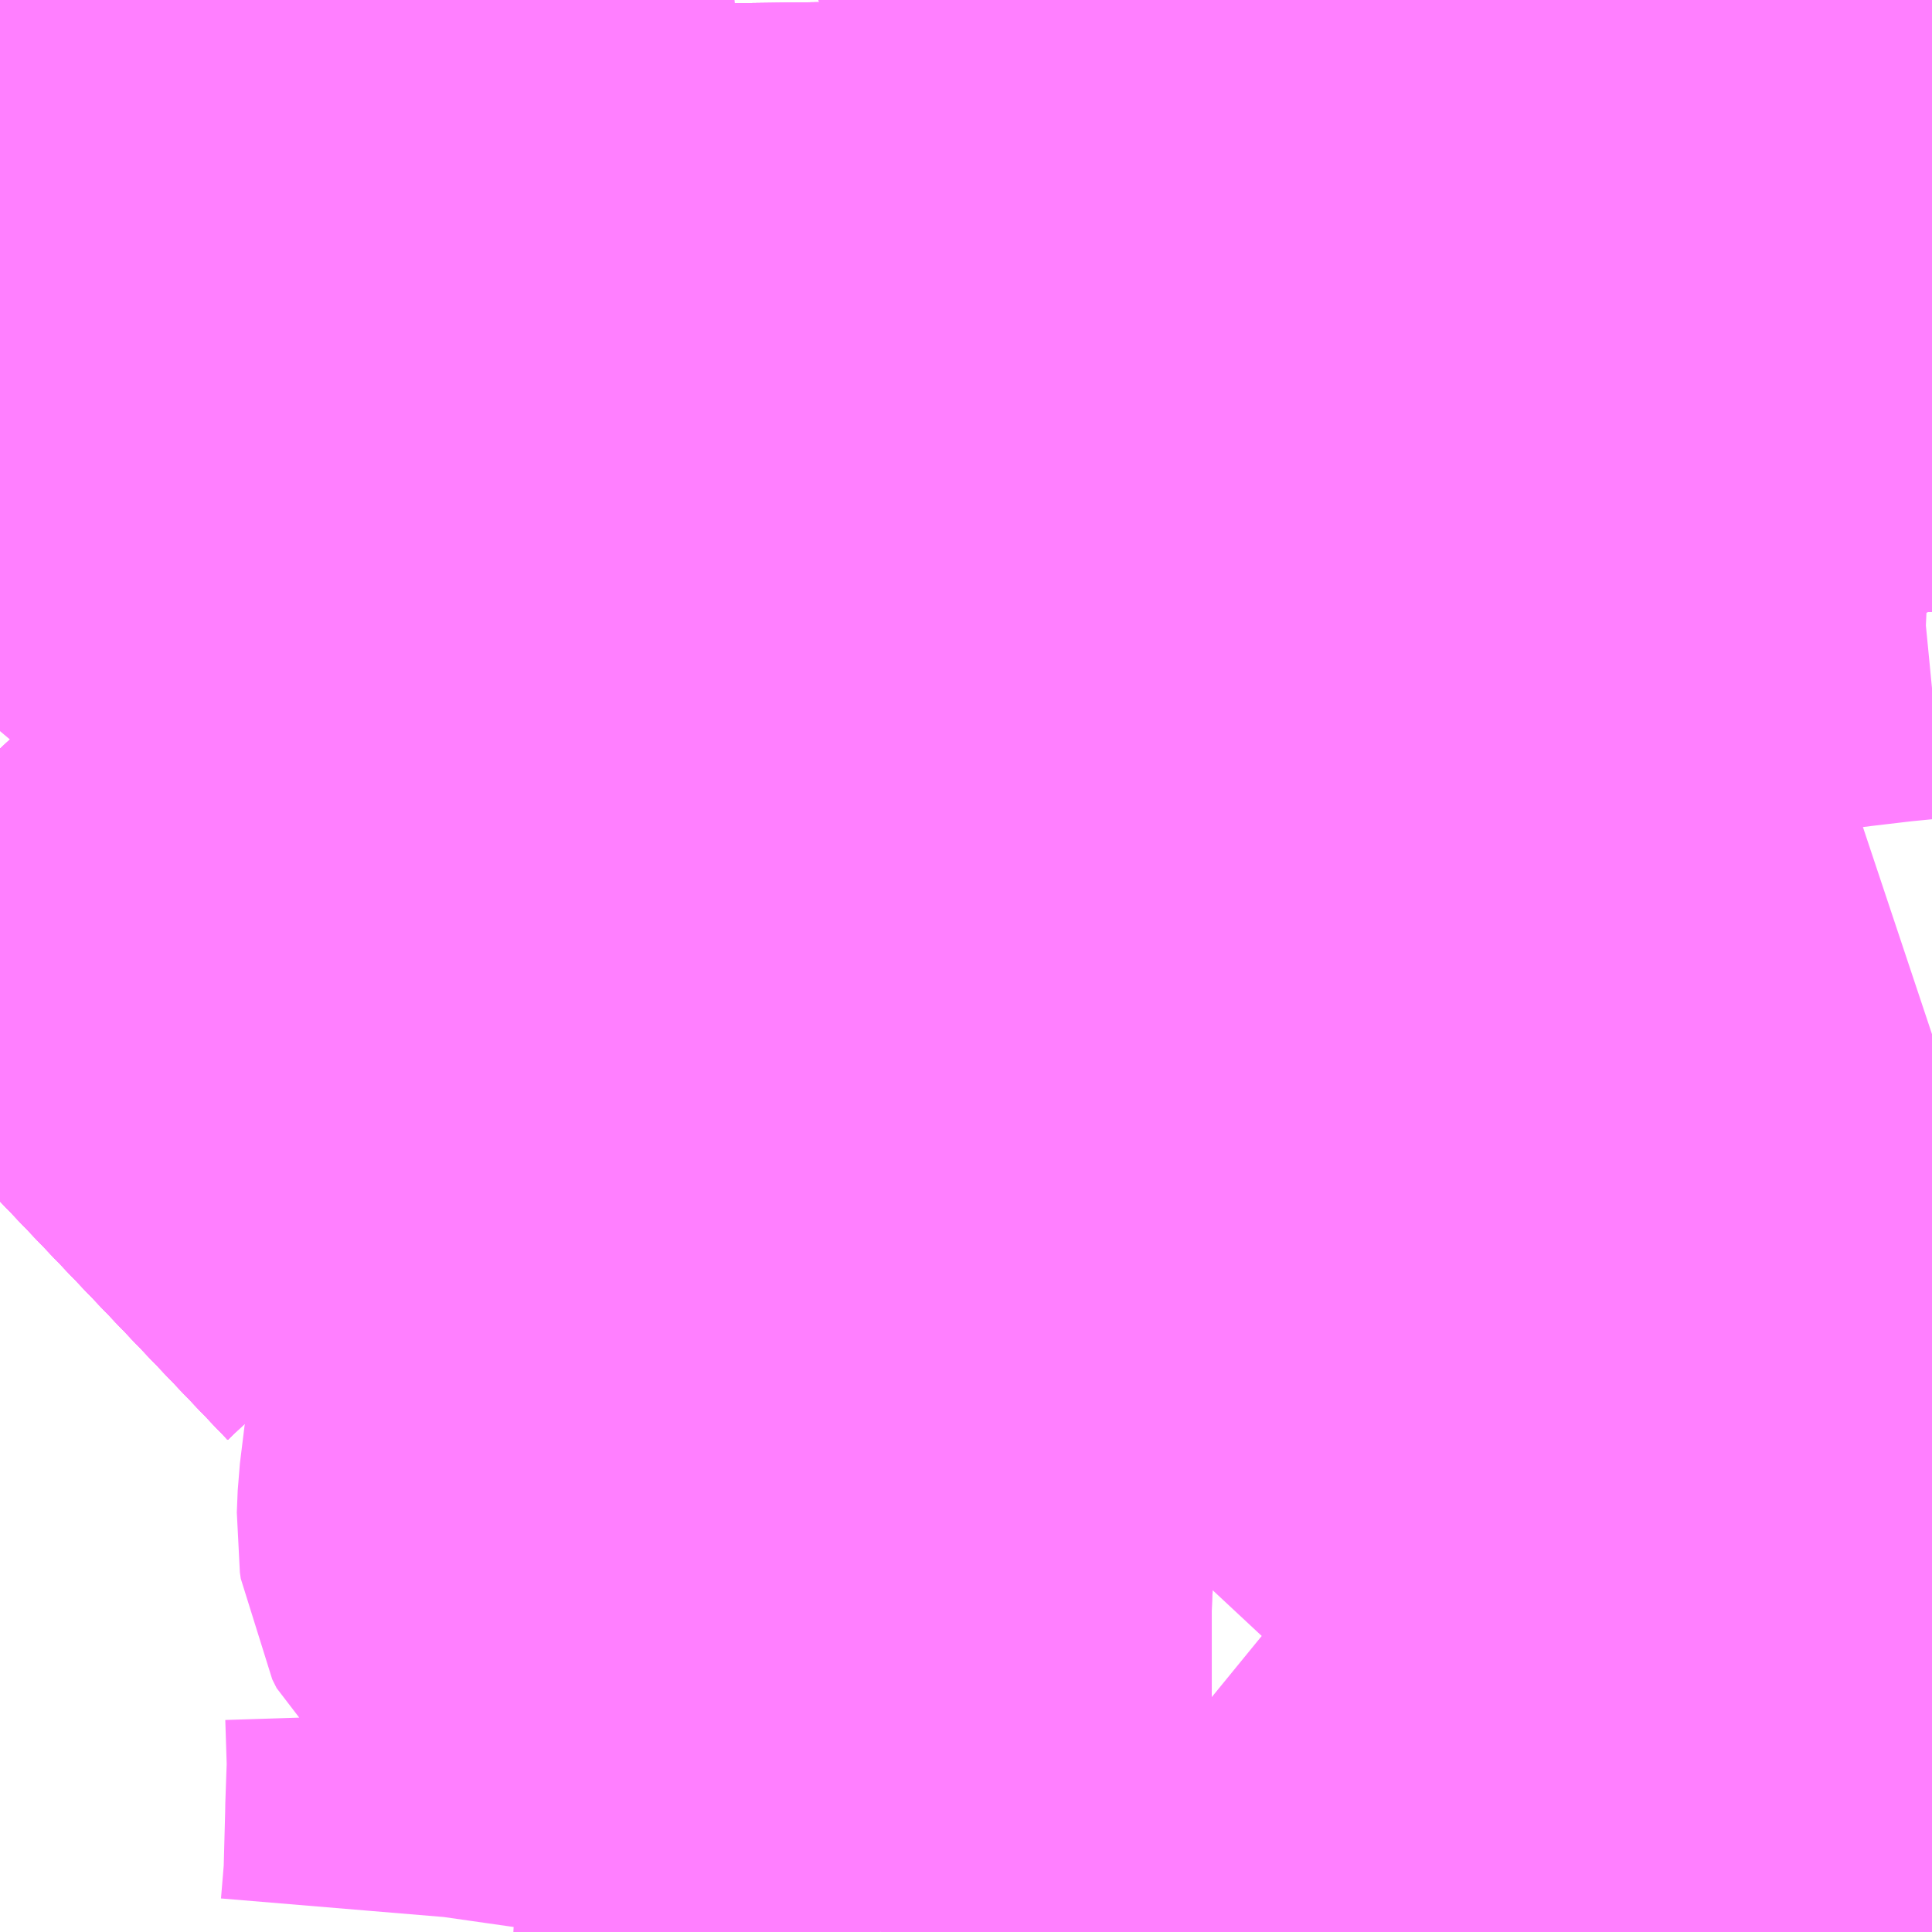<?xml version="1.0" encoding="UTF-8"?>
<svg  xmlns="http://www.w3.org/2000/svg" xmlns:xlink="http://www.w3.org/1999/xlink" xmlns:go="http://purl.org/svgmap/profile" property="N07_001,N07_002,N07_003,N07_004,N07_005,N07_006,N07_007" viewBox="13904.297 -3638.672 2.197 2.197" go:dataArea="13904.296875 -3638.671875 2.197265625 2.197265625" >
<globalCoordinateSystem srsName="http://purl.org/crs/84" transform="matrix(100.0,0.0,0.0,-100.0,0.0,0.0)" />
<defs>
 <g id="p0" >
  <circle cx="0.0" cy="0.0" r="3" stroke="green" stroke-width="0.75" vector-effect="non-scaling-stroke" />
 </g>
</defs>
<g fill="none" fill-rule="evenodd" stroke="#FF00FF" stroke-width="0.75" opacity="0.5" vector-effect="non-scaling-stroke" stroke-linejoin="bevel" >
<path content="1,上信電鉄（株）,高崎駅-中央前橋駅行き,20.0,20.0,999.9," xlink:title="1" d="M13906.128,-3636.726L13906.145,-3636.722L13906.186,-3636.718L13906.191,-3636.718L13906.21,-3636.723L13906.231,-3636.727L13906.245,-3636.73L13906.265,-3636.735L13906.296,-3636.741"/>
<path content="1,上信電鉄（株）,高崎駅-中央前橋駅行き,20.0,20.0,999.9," xlink:title="1" d="M13906.296,-3636.741L13906.299,-3636.732L13906.306,-3636.693L13906.31,-3636.678L13906.314,-3636.651L13906.317,-3636.631L13906.328,-3636.576L13906.33,-3636.57L13906.334,-3636.512L13906.336,-3636.477L13906.336,-3636.475"/>
<path content="1,上信電鉄（株）,高崎駅-中央前橋駅行き,20.0,20.0,999.9," xlink:title="1" d="M13905.411,-3638.672L13905.412,-3638.597L13905.409,-3638.566L13905.406,-3638.534L13905.399,-3638.481L13905.394,-3638.434L13905.385,-3638.399L13905.386,-3638.378L13905.38,-3638.349L13905.388,-3638.351L13905.39,-3638.352L13905.395,-3638.353L13905.442,-3638.36L13905.49,-3638.361L13905.495,-3638.363L13905.5,-3638.364L13905.503,-3638.356L13905.515,-3638.324L13905.519,-3638.309L13905.533,-3638.267L13905.535,-3638.262L13905.548,-3638.226L13905.562,-3638.184L13905.588,-3638.111L13905.611,-3638.046L13905.618,-3638.026L13905.629,-3637.99L13905.636,-3637.973L13905.667,-3637.884L13905.708,-3637.765L13905.713,-3637.751L13905.725,-3637.718L13905.74,-3637.674L13905.743,-3637.663L13905.758,-3637.624L13905.764,-3637.613L13905.769,-3637.605L13905.789,-3637.577L13905.797,-3637.569L13905.843,-3637.513L13905.854,-3637.503L13905.869,-3637.488L13905.925,-3637.446L13905.971,-3637.417L13905.985,-3637.409L13906.023,-3637.387L13906.077,-3637.359L13906.106,-3637.346L13906.125,-3637.336L13906.137,-3637.329L13906.157,-3637.315L13906.168,-3637.302L13906.179,-3637.279L13906.184,-3637.264L13906.19,-3637.204L13906.191,-3637.189L13906.197,-3637.137L13906.198,-3637.126L13906.204,-3637.099L13906.211,-3637.078L13906.223,-3637.05L13906.225,-3637.043L13906.23,-3637.025L13906.237,-3636.984L13906.239,-3636.976L13906.241,-3636.968L13906.257,-3636.905L13906.266,-3636.867L13906.271,-3636.852L13906.273,-3636.839L13906.275,-3636.831L13906.28,-3636.813L13906.282,-3636.805L13906.296,-3636.741"/>
<path content="1,千葉交通,アザレア号,7.0,7.0,7.0," xlink:title="1" d="M13904.297,-3637.306L13904.341,-3637.348L13904.419,-3637.422L13904.426,-3637.428L13904.428,-3637.43L13904.43,-3637.431L13904.443,-3637.455L13904.492,-3637.488L13904.501,-3637.497L13904.519,-3637.514L13904.577,-3637.569L13904.628,-3637.617L13904.66,-3637.647L13904.725,-3637.721L13904.731,-3637.727L13904.789,-3637.768L13904.793,-3637.771L13904.793,-3637.772L13904.803,-3637.782L13904.824,-3637.801L13904.836,-3637.811L13904.843,-3637.818L13904.926,-3637.897L13904.935,-3637.905L13904.937,-3637.906L13904.937,-3637.907L13904.948,-3637.916L13904.98,-3637.947L13904.993,-3637.959L13904.994,-3637.959L13904.994,-3637.959L13904.994,-3637.96L13904.994,-3637.96L13904.995,-3637.96L13905.002,-3637.966L13905.017,-3637.979L13905.018,-3637.979L13905.018,-3637.979L13905.018,-3637.979L13905.018,-3637.979L13905.065,-3638.032L13905.088,-3638.048L13905.138,-3638.095L13905.143,-3638.101L13905.178,-3638.134L13905.199,-3638.154L13905.203,-3638.158L13905.212,-3638.166L13905.232,-3638.185L13905.238,-3638.191L13905.262,-3638.213L13905.263,-3638.214L13905.325,-3638.272L13905.366,-3638.306L13905.366,-3638.307L13905.369,-3638.317L13905.369,-3638.317L13905.38,-3638.349L13905.388,-3638.351L13905.39,-3638.352L13905.395,-3638.353L13905.442,-3638.36L13905.49,-3638.361L13905.495,-3638.363L13905.5,-3638.364L13905.5,-3638.364L13905.5,-3638.364L13905.528,-3638.366L13905.572,-3638.365L13905.576,-3638.365L13905.593,-3638.363L13905.601,-3638.361L13905.612,-3638.36L13905.613,-3638.36L13905.615,-3638.359L13905.617,-3638.359L13905.63,-3638.357L13905.63,-3638.357L13905.63,-3638.357L13905.636,-3638.356L13905.647,-3638.355L13905.696,-3638.347L13905.712,-3638.345L13905.714,-3638.344L13905.724,-3638.344L13905.748,-3638.339L13905.75,-3638.339L13905.756,-3638.338L13905.793,-3638.333L13905.801,-3638.332L13905.802,-3638.332L13905.803,-3638.332L13905.804,-3638.331L13905.825,-3638.331L13905.87,-3638.329L13905.941,-3638.326L13905.946,-3638.326L13905.947,-3638.326L13906.035,-3638.322L13906.069,-3638.321L13906.074,-3638.321L13906.075,-3638.321L13906.075,-3638.321L13906.075,-3638.321L13906.075,-3638.321L13906.075,-3638.321L13906.13,-3638.322L13906.18,-3638.321L13906.18,-3638.321L13906.18,-3638.321L13906.216,-3638.323L13906.241,-3638.326L13906.26,-3638.328L13906.279,-3638.331L13906.299,-3638.332L13906.317,-3638.334L13906.368,-3638.339L13906.433,-3638.347L13906.494,-3638.354"/>
<path content="1,日本中央バス（株）,シルクライナー,5.0,5.0,5.0," xlink:title="1" d="M13904.297,-3637.306L13904.341,-3637.348L13904.419,-3637.422L13904.426,-3637.428L13904.428,-3637.43L13904.43,-3637.431L13904.443,-3637.455L13904.492,-3637.488L13904.501,-3637.497L13904.519,-3637.514L13904.577,-3637.569L13904.628,-3637.617L13904.66,-3637.647L13904.725,-3637.721L13904.731,-3637.727L13904.789,-3637.768L13904.793,-3637.771L13904.793,-3637.772L13904.803,-3637.782L13904.824,-3637.801L13904.836,-3637.811L13904.843,-3637.818L13904.926,-3637.897L13904.935,-3637.905L13904.937,-3637.906L13904.937,-3637.907L13904.948,-3637.916L13904.98,-3637.947L13904.993,-3637.959L13904.994,-3637.959L13904.994,-3637.959L13904.994,-3637.96L13904.994,-3637.96L13904.995,-3637.96L13905.002,-3637.966L13905.017,-3637.979L13905.018,-3637.979L13905.018,-3637.979L13905.018,-3637.979L13905.018,-3637.979L13905.065,-3638.032L13905.088,-3638.048L13905.138,-3638.095L13905.143,-3638.101L13905.178,-3638.134L13905.199,-3638.154L13905.203,-3638.158L13905.212,-3638.166L13905.232,-3638.185L13905.238,-3638.191L13905.262,-3638.213L13905.263,-3638.214L13905.325,-3638.272L13905.366,-3638.306L13905.366,-3638.307L13905.369,-3638.317L13905.369,-3638.317L13905.38,-3638.349L13905.388,-3638.351L13905.39,-3638.352L13905.395,-3638.353L13905.442,-3638.36L13905.49,-3638.361L13905.495,-3638.363L13905.5,-3638.364L13905.5,-3638.364L13905.5,-3638.364L13905.528,-3638.366L13905.572,-3638.365L13905.576,-3638.365L13905.593,-3638.363L13905.601,-3638.361L13905.612,-3638.36L13905.613,-3638.36L13905.615,-3638.359L13905.617,-3638.359L13905.63,-3638.357L13905.63,-3638.357L13905.63,-3638.357L13905.636,-3638.356L13905.647,-3638.355L13905.696,-3638.347L13905.712,-3638.345L13905.714,-3638.344L13905.724,-3638.344L13905.748,-3638.339L13905.75,-3638.339L13905.756,-3638.338L13905.793,-3638.333L13905.801,-3638.332L13905.802,-3638.332L13905.803,-3638.332L13905.804,-3638.331L13905.825,-3638.331L13905.87,-3638.329L13905.941,-3638.326L13905.946,-3638.326L13905.947,-3638.326L13906.035,-3638.322L13906.069,-3638.321L13906.074,-3638.321L13906.075,-3638.321L13906.075,-3638.321L13906.075,-3638.321L13906.075,-3638.321L13906.075,-3638.321L13906.13,-3638.322L13906.18,-3638.321L13906.18,-3638.321L13906.18,-3638.321L13906.216,-3638.323L13906.241,-3638.326L13906.26,-3638.328L13906.279,-3638.331L13906.299,-3638.332L13906.317,-3638.334L13906.368,-3638.339L13906.433,-3638.347L13906.494,-3638.354"/>
<path content="1,日本中央バス（株）,シルクライナー,5.0,5.0,5.0," xlink:title="1" d="M13904.789,-3637.876L13904.801,-3637.865L13904.8,-3637.863L13904.796,-3637.86L13904.791,-3637.855L13904.776,-3637.841L13904.824,-3637.801"/>
<path content="1,日本中央バス（株）,仙台ライナー,1.0,1.0,1.0," xlink:title="1" d="M13904.297,-3637.306L13904.341,-3637.348L13904.419,-3637.422L13904.426,-3637.428L13904.428,-3637.43L13904.43,-3637.431L13904.443,-3637.455L13904.492,-3637.488L13904.501,-3637.497L13904.519,-3637.514L13904.577,-3637.569L13904.628,-3637.617L13904.66,-3637.647L13904.725,-3637.721L13904.731,-3637.727L13904.789,-3637.768L13904.793,-3637.771L13904.793,-3637.772L13904.803,-3637.782L13904.824,-3637.801L13904.836,-3637.811L13904.843,-3637.818L13904.926,-3637.897L13904.935,-3637.905L13904.937,-3637.906L13904.937,-3637.907L13904.948,-3637.916L13904.98,-3637.947L13904.993,-3637.959L13904.994,-3637.959L13904.994,-3637.959L13904.994,-3637.96L13904.994,-3637.96L13904.995,-3637.96L13905.002,-3637.966L13905.017,-3637.979L13905.018,-3637.979L13905.018,-3637.979L13905.065,-3638.032L13905.088,-3638.048L13905.138,-3638.095L13905.143,-3638.101L13905.178,-3638.134L13905.199,-3638.154L13905.203,-3638.158L13905.212,-3638.166L13905.232,-3638.185L13905.238,-3638.191L13905.262,-3638.213L13905.263,-3638.214L13905.325,-3638.272L13905.366,-3638.306L13905.366,-3638.307L13905.369,-3638.317L13905.369,-3638.317L13905.38,-3638.349L13905.388,-3638.351L13905.39,-3638.352L13905.395,-3638.353L13905.442,-3638.36L13905.49,-3638.361L13905.495,-3638.363L13905.5,-3638.364L13905.5,-3638.364L13905.5,-3638.364L13905.528,-3638.366L13905.572,-3638.365L13905.576,-3638.365L13905.593,-3638.363L13905.601,-3638.361L13905.612,-3638.36L13905.613,-3638.36L13905.615,-3638.359L13905.617,-3638.359L13905.63,-3638.357L13905.63,-3638.357L13905.63,-3638.357L13905.636,-3638.356L13905.647,-3638.355L13905.696,-3638.347L13905.712,-3638.345L13905.714,-3638.344L13905.724,-3638.344L13905.748,-3638.339L13905.75,-3638.339L13905.756,-3638.338L13905.793,-3638.333L13905.801,-3638.332L13905.802,-3638.332L13905.803,-3638.332L13905.804,-3638.331L13905.825,-3638.331L13905.87,-3638.329L13905.941,-3638.326L13905.946,-3638.326L13905.947,-3638.326L13906.035,-3638.322L13906.069,-3638.321L13906.074,-3638.321L13906.075,-3638.321L13906.075,-3638.321L13906.075,-3638.321L13906.075,-3638.321L13906.075,-3638.321L13906.13,-3638.322L13906.18,-3638.321L13906.18,-3638.321L13906.18,-3638.321L13906.216,-3638.323L13906.241,-3638.326L13906.26,-3638.328L13906.279,-3638.331L13906.299,-3638.332L13906.317,-3638.334L13906.368,-3638.339L13906.433,-3638.347L13906.494,-3638.354"/>
<path content="1,日本中央バス（株）,前橋・高崎～池袋・新宿・秋葉原線,6.0,6.0,6.0," xlink:title="1" d="M13904.297,-3637.306L13904.341,-3637.348L13904.419,-3637.422L13904.426,-3637.428L13904.428,-3637.43L13904.43,-3637.431L13904.443,-3637.455L13904.492,-3637.488L13904.501,-3637.497L13904.519,-3637.514L13904.577,-3637.569L13904.628,-3637.617L13904.66,-3637.647L13904.725,-3637.721L13904.731,-3637.727L13904.789,-3637.768L13904.793,-3637.771L13904.793,-3637.772L13904.803,-3637.782L13904.824,-3637.801L13904.836,-3637.811L13904.843,-3637.818L13904.926,-3637.897L13904.935,-3637.905L13904.937,-3637.906L13904.937,-3637.907L13904.948,-3637.916L13904.98,-3637.947L13904.993,-3637.959L13904.994,-3637.959L13904.994,-3637.959L13904.994,-3637.96L13904.994,-3637.96L13904.995,-3637.96L13905.002,-3637.966L13905.017,-3637.979L13905.018,-3637.979L13905.018,-3637.979L13905.018,-3637.979L13905.065,-3638.032L13905.088,-3638.048L13905.138,-3638.095L13905.143,-3638.101L13905.178,-3638.134L13905.199,-3638.154L13905.203,-3638.158L13905.212,-3638.166L13905.232,-3638.185L13905.238,-3638.191L13905.262,-3638.213L13905.263,-3638.214L13905.325,-3638.272L13905.366,-3638.306L13905.366,-3638.307L13905.369,-3638.317L13905.369,-3638.317L13905.38,-3638.349L13905.388,-3638.351L13905.39,-3638.352L13905.395,-3638.353L13905.442,-3638.36L13905.49,-3638.361L13905.495,-3638.363L13905.5,-3638.364L13905.5,-3638.364L13905.5,-3638.364L13905.528,-3638.366L13905.572,-3638.365L13905.576,-3638.365L13905.593,-3638.363L13905.601,-3638.361L13905.612,-3638.36L13905.613,-3638.36L13905.615,-3638.359L13905.617,-3638.359L13905.63,-3638.357L13905.63,-3638.357L13905.63,-3638.357L13905.636,-3638.356L13905.647,-3638.355L13905.696,-3638.347L13905.712,-3638.345L13905.714,-3638.344L13905.724,-3638.344L13905.748,-3638.339L13905.75,-3638.339L13905.756,-3638.338L13905.793,-3638.333L13905.801,-3638.332L13905.802,-3638.332L13905.803,-3638.332L13905.804,-3638.331L13905.825,-3638.331L13905.87,-3638.329L13905.941,-3638.326L13905.946,-3638.326L13905.947,-3638.326L13906.035,-3638.322L13906.069,-3638.321L13906.074,-3638.321L13906.075,-3638.321L13906.075,-3638.321L13906.075,-3638.321L13906.075,-3638.321L13906.075,-3638.321L13906.13,-3638.322L13906.18,-3638.321L13906.18,-3638.321L13906.18,-3638.321L13906.216,-3638.323L13906.241,-3638.326L13906.26,-3638.328L13906.279,-3638.331L13906.299,-3638.332L13906.317,-3638.334L13906.368,-3638.339L13906.433,-3638.347L13906.494,-3638.354"/>
<path content="1,日本中央バス（株）,前橋・高崎～池袋・新宿・秋葉原線,6.0,6.0,6.0," xlink:title="1" d="M13904.789,-3637.876L13904.801,-3637.865L13904.8,-3637.863L13904.796,-3637.86L13904.791,-3637.855L13904.776,-3637.841L13904.824,-3637.801"/>
<path content="1,日本中央バス（株）,北関東ライナー宇都宮号,4.0,4.0,4.0," xlink:title="1" d="M13904.297,-3637.306L13904.341,-3637.348L13904.419,-3637.422L13904.426,-3637.428L13904.428,-3637.43L13904.43,-3637.431L13904.443,-3637.455L13904.492,-3637.488L13904.501,-3637.497L13904.519,-3637.514L13904.577,-3637.569L13904.628,-3637.617L13904.66,-3637.647L13904.725,-3637.721L13904.731,-3637.727L13904.789,-3637.768L13904.793,-3637.771L13904.793,-3637.772L13904.803,-3637.782L13904.824,-3637.801L13904.836,-3637.811L13904.843,-3637.818L13904.926,-3637.897L13904.935,-3637.905L13904.937,-3637.906L13904.937,-3637.907L13904.948,-3637.916L13904.98,-3637.947L13904.993,-3637.959L13904.994,-3637.959L13904.994,-3637.959L13904.994,-3637.96L13904.994,-3637.96L13904.995,-3637.96L13905.002,-3637.966L13905.017,-3637.979L13905.018,-3637.979L13905.018,-3637.979L13905.018,-3637.979L13905.065,-3638.032L13905.088,-3638.048L13905.138,-3638.095L13905.143,-3638.101L13905.178,-3638.134L13905.199,-3638.154L13905.203,-3638.158L13905.212,-3638.166L13905.232,-3638.185L13905.238,-3638.191L13905.262,-3638.213L13905.263,-3638.214L13905.325,-3638.272L13905.366,-3638.306L13905.366,-3638.307L13905.369,-3638.317L13905.369,-3638.317L13905.38,-3638.349L13905.388,-3638.351L13905.39,-3638.352L13905.395,-3638.353L13905.442,-3638.36L13905.49,-3638.361L13905.495,-3638.363L13905.5,-3638.364L13905.5,-3638.364L13905.5,-3638.364L13905.528,-3638.366L13905.572,-3638.365L13905.576,-3638.365L13905.593,-3638.363L13905.601,-3638.361L13905.612,-3638.36L13905.613,-3638.36L13905.615,-3638.359L13905.617,-3638.359L13905.63,-3638.357L13905.63,-3638.357L13905.63,-3638.357L13905.636,-3638.356L13905.647,-3638.355L13905.696,-3638.347L13905.712,-3638.345L13905.714,-3638.344L13905.724,-3638.344L13905.748,-3638.339L13905.75,-3638.339L13905.756,-3638.338L13905.793,-3638.333L13905.801,-3638.332L13905.802,-3638.332L13905.803,-3638.332L13905.804,-3638.331L13905.825,-3638.331L13905.87,-3638.329L13905.941,-3638.326L13905.946,-3638.326L13905.947,-3638.326L13906.035,-3638.322L13906.069,-3638.321L13906.074,-3638.321L13906.075,-3638.321L13906.075,-3638.321L13906.075,-3638.321L13906.075,-3638.321L13906.075,-3638.321L13906.13,-3638.322L13906.18,-3638.321L13906.18,-3638.321L13906.18,-3638.321L13906.216,-3638.323L13906.241,-3638.326L13906.26,-3638.328L13906.279,-3638.331L13906.299,-3638.332L13906.317,-3638.334L13906.368,-3638.339L13906.433,-3638.347L13906.494,-3638.354"/>
<path content="1,日本中央バス（株）,北関東ライナー宇都宮号,4.0,4.0,4.0," xlink:title="1" d="M13904.789,-3637.876L13904.801,-3637.865L13904.8,-3637.863L13904.796,-3637.86L13904.791,-3637.855L13904.776,-3637.841L13904.824,-3637.801"/>
<path content="1,日本中央バス（株）,北関東ライナー水戸号,1.0,1.0,1.0," xlink:title="1" d="M13906.494,-3638.354L13906.433,-3638.347L13906.368,-3638.339L13906.317,-3638.334L13906.299,-3638.332L13906.279,-3638.331L13906.26,-3638.328L13906.241,-3638.326L13906.216,-3638.323L13906.18,-3638.321L13906.18,-3638.321L13906.18,-3638.321L13906.13,-3638.322L13906.075,-3638.321L13906.075,-3638.321L13906.075,-3638.321L13906.075,-3638.321L13906.075,-3638.321L13906.074,-3638.321L13906.069,-3638.321L13906.035,-3638.322L13905.947,-3638.326L13905.946,-3638.326L13905.941,-3638.326L13905.87,-3638.329L13905.825,-3638.331L13905.804,-3638.331L13905.803,-3638.332L13905.802,-3638.332L13905.801,-3638.332L13905.793,-3638.333L13905.756,-3638.338L13905.75,-3638.339L13905.748,-3638.339L13905.724,-3638.344L13905.714,-3638.344L13905.712,-3638.345L13905.696,-3638.347L13905.647,-3638.355L13905.636,-3638.356L13905.63,-3638.357L13905.63,-3638.357L13905.63,-3638.357L13905.617,-3638.359L13905.615,-3638.359L13905.613,-3638.36L13905.612,-3638.36L13905.601,-3638.361L13905.593,-3638.363L13905.576,-3638.365L13905.572,-3638.365L13905.528,-3638.366L13905.5,-3638.364L13905.5,-3638.364L13905.5,-3638.364L13905.495,-3638.363L13905.49,-3638.361L13905.442,-3638.36L13905.395,-3638.353L13905.39,-3638.352L13905.388,-3638.351L13905.38,-3638.349L13905.369,-3638.317L13905.369,-3638.317L13905.366,-3638.307L13905.366,-3638.306L13905.325,-3638.272L13905.263,-3638.214L13905.262,-3638.213L13905.238,-3638.191L13905.232,-3638.185L13905.212,-3638.166L13905.203,-3638.158L13905.199,-3638.154L13905.178,-3638.134L13905.143,-3638.101L13905.138,-3638.095L13905.088,-3638.048L13905.065,-3638.032L13905.018,-3637.979L13905.018,-3637.979L13905.018,-3637.979L13905.017,-3637.979L13905.002,-3637.966L13904.995,-3637.96L13904.994,-3637.96L13904.994,-3637.96L13904.994,-3637.959L13904.994,-3637.959L13904.993,-3637.959L13904.98,-3637.947L13904.948,-3637.916L13904.937,-3637.907L13904.937,-3637.906L13904.935,-3637.905L13904.926,-3637.897L13904.843,-3637.818L13904.836,-3637.811L13904.824,-3637.801L13904.803,-3637.782L13904.793,-3637.772L13904.793,-3637.771L13904.789,-3637.768L13904.731,-3637.727L13904.725,-3637.721L13904.66,-3637.647L13904.628,-3637.617L13904.577,-3637.569L13904.519,-3637.514L13904.501,-3637.497L13904.492,-3637.488L13904.443,-3637.455L13904.43,-3637.431L13904.428,-3637.43L13904.426,-3637.428L13904.419,-3637.422L13904.341,-3637.348L13904.297,-3637.306"/>
<path content="1,日本中央バス（株）,北関東ライナー水戸号,1.0,1.0,1.0," xlink:title="1" d="M13904.789,-3637.876L13904.801,-3637.865L13904.8,-3637.863L13904.796,-3637.86L13904.791,-3637.855L13904.776,-3637.841L13904.824,-3637.801"/>
<path content="1,日本中央バス（株）,東海ライナー,2.0,2.0,2.0," xlink:title="1" d="M13904.297,-3637.306L13904.341,-3637.348L13904.419,-3637.422L13904.426,-3637.428L13904.428,-3637.43L13904.43,-3637.431L13904.443,-3637.455L13904.492,-3637.488L13904.501,-3637.497L13904.519,-3637.514L13904.577,-3637.569L13904.628,-3637.617L13904.66,-3637.647L13904.725,-3637.721L13904.731,-3637.727L13904.789,-3637.768L13904.793,-3637.771L13904.793,-3637.772L13904.803,-3637.782L13904.824,-3637.801L13904.836,-3637.811L13904.843,-3637.818L13904.926,-3637.897L13904.935,-3637.905L13904.937,-3637.906L13904.937,-3637.907L13904.948,-3637.916L13904.98,-3637.947L13904.993,-3637.959L13904.994,-3637.959L13904.994,-3637.959L13904.994,-3637.96L13904.994,-3637.96L13904.995,-3637.96L13905.002,-3637.966L13905.017,-3637.979L13905.018,-3637.979L13905.018,-3637.979L13905.065,-3638.032L13905.088,-3638.048L13905.138,-3638.095L13905.143,-3638.101L13905.178,-3638.134L13905.199,-3638.154L13905.203,-3638.158L13905.212,-3638.166L13905.232,-3638.185L13905.238,-3638.191L13905.262,-3638.213L13905.263,-3638.214L13905.325,-3638.272L13905.366,-3638.306L13905.366,-3638.307L13905.369,-3638.317L13905.369,-3638.317L13905.38,-3638.349L13905.388,-3638.351L13905.39,-3638.352L13905.395,-3638.353L13905.442,-3638.36L13905.49,-3638.361L13905.495,-3638.363L13905.5,-3638.364L13905.5,-3638.364L13905.5,-3638.364L13905.528,-3638.366L13905.572,-3638.365L13905.576,-3638.365L13905.593,-3638.363L13905.601,-3638.361L13905.612,-3638.36L13905.613,-3638.36L13905.615,-3638.359L13905.617,-3638.359L13905.63,-3638.357L13905.63,-3638.357L13905.63,-3638.357L13905.636,-3638.356L13905.647,-3638.355L13905.696,-3638.347L13905.712,-3638.345L13905.714,-3638.344L13905.724,-3638.344L13905.748,-3638.339L13905.75,-3638.339L13905.756,-3638.338L13905.793,-3638.333L13905.801,-3638.332L13905.802,-3638.332L13905.803,-3638.332L13905.804,-3638.331L13905.825,-3638.331L13905.87,-3638.329L13905.941,-3638.326L13905.946,-3638.326L13905.947,-3638.326L13906.035,-3638.322L13906.069,-3638.321L13906.074,-3638.321L13906.075,-3638.321L13906.075,-3638.321L13906.075,-3638.321L13906.075,-3638.321L13906.075,-3638.321L13906.13,-3638.322L13906.18,-3638.321L13906.18,-3638.321L13906.18,-3638.321L13906.216,-3638.323L13906.241,-3638.326L13906.26,-3638.328L13906.279,-3638.331L13906.299,-3638.332L13906.317,-3638.334L13906.368,-3638.339L13906.433,-3638.347L13906.494,-3638.354"/>
<path content="1,日本中央バス（株）,東海ライナー,2.0,2.0,2.0," xlink:title="1" d="M13904.789,-3637.876L13904.801,-3637.865L13904.8,-3637.863L13904.796,-3637.86L13904.791,-3637.855L13904.776,-3637.841L13904.824,-3637.801"/>
<path content="1,日本中央バス（株）,渋川・前橋～羽田空港線,8.0,8.0,8.0," xlink:title="1" d="M13906.494,-3638.354L13906.433,-3638.347L13906.368,-3638.339L13906.317,-3638.334L13906.299,-3638.332L13906.279,-3638.331L13906.26,-3638.328L13906.241,-3638.326L13906.216,-3638.323L13906.18,-3638.321L13906.18,-3638.321L13906.18,-3638.321L13906.13,-3638.322L13906.075,-3638.321L13906.075,-3638.321L13906.075,-3638.321L13906.075,-3638.321L13906.075,-3638.321L13906.074,-3638.321L13906.069,-3638.321L13906.035,-3638.322L13905.947,-3638.326L13905.946,-3638.326L13905.941,-3638.326L13905.87,-3638.329L13905.825,-3638.331L13905.804,-3638.331L13905.803,-3638.332L13905.802,-3638.332L13905.801,-3638.332L13905.793,-3638.333L13905.756,-3638.338L13905.75,-3638.339L13905.748,-3638.339L13905.724,-3638.344L13905.714,-3638.344L13905.712,-3638.345L13905.696,-3638.347L13905.647,-3638.355L13905.636,-3638.356L13905.63,-3638.357L13905.63,-3638.357L13905.63,-3638.357L13905.617,-3638.359L13905.615,-3638.359L13905.613,-3638.36L13905.612,-3638.36L13905.601,-3638.361L13905.593,-3638.363L13905.576,-3638.365L13905.572,-3638.365L13905.528,-3638.366L13905.5,-3638.364L13905.5,-3638.364L13905.5,-3638.364L13905.495,-3638.363L13905.49,-3638.361L13905.442,-3638.36L13905.395,-3638.353L13905.39,-3638.352L13905.388,-3638.351L13905.38,-3638.349L13905.369,-3638.317L13905.369,-3638.317L13905.366,-3638.307L13905.366,-3638.306L13905.325,-3638.272L13905.263,-3638.214L13905.262,-3638.213L13905.238,-3638.191L13905.232,-3638.185L13905.212,-3638.166L13905.203,-3638.158L13905.199,-3638.154L13905.178,-3638.134L13905.143,-3638.101L13905.138,-3638.095L13905.088,-3638.048L13905.065,-3638.032L13905.018,-3637.979L13905.018,-3637.979L13905.017,-3637.979L13905.002,-3637.966L13904.995,-3637.96L13904.994,-3637.96L13904.994,-3637.96L13904.994,-3637.959L13904.994,-3637.959L13904.993,-3637.959L13904.98,-3637.947L13904.948,-3637.916L13904.937,-3637.907L13904.937,-3637.906L13904.935,-3637.905L13904.926,-3637.897L13904.843,-3637.818L13904.836,-3637.811L13904.824,-3637.801L13904.803,-3637.782L13904.793,-3637.772L13904.793,-3637.771L13904.789,-3637.768L13904.731,-3637.727L13904.725,-3637.721L13904.66,-3637.647L13904.628,-3637.617L13904.577,-3637.569L13904.519,-3637.514L13904.501,-3637.497L13904.492,-3637.488L13904.443,-3637.455L13904.43,-3637.431L13904.428,-3637.43L13904.426,-3637.428L13904.419,-3637.422L13904.341,-3637.348L13904.297,-3637.306"/>
<path content="1,東京空港交通（株）,前橋・伊勢崎・高崎エリア～羽田空港線,4.0,4.0,4.0," xlink:title="1" d="M13904.297,-3637.306L13904.341,-3637.348L13904.419,-3637.422L13904.426,-3637.428L13904.428,-3637.43L13904.43,-3637.431L13904.443,-3637.455L13904.492,-3637.488L13904.501,-3637.497L13904.519,-3637.514L13904.577,-3637.569L13904.628,-3637.617L13904.66,-3637.647L13904.725,-3637.721L13904.731,-3637.727L13904.789,-3637.768L13904.793,-3637.771L13904.793,-3637.772L13904.803,-3637.782L13904.824,-3637.801L13904.836,-3637.811L13904.843,-3637.818L13904.926,-3637.897L13904.935,-3637.905L13904.937,-3637.906L13904.937,-3637.907L13904.948,-3637.916L13904.98,-3637.947L13904.993,-3637.959L13904.994,-3637.959L13904.994,-3637.959L13904.994,-3637.96L13904.994,-3637.96L13904.995,-3637.96L13905.002,-3637.966L13905.017,-3637.979L13905.018,-3637.979L13905.018,-3637.979L13905.065,-3638.032L13905.088,-3638.048L13905.138,-3638.095L13905.143,-3638.101L13905.178,-3638.134L13905.199,-3638.154L13905.203,-3638.158L13905.212,-3638.166L13905.232,-3638.185L13905.238,-3638.191L13905.262,-3638.213L13905.263,-3638.214L13905.325,-3638.272L13905.366,-3638.306L13905.366,-3638.307L13905.369,-3638.317L13905.369,-3638.317L13905.38,-3638.349L13905.388,-3638.351L13905.39,-3638.352L13905.395,-3638.353L13905.442,-3638.36L13905.49,-3638.361L13905.495,-3638.363L13905.5,-3638.364L13905.5,-3638.364L13905.5,-3638.364L13905.528,-3638.366L13905.572,-3638.365L13905.576,-3638.365L13905.593,-3638.363L13905.601,-3638.361L13905.612,-3638.36L13905.613,-3638.36L13905.615,-3638.359L13905.617,-3638.359L13905.63,-3638.357L13905.63,-3638.357L13905.63,-3638.357L13905.636,-3638.356L13905.647,-3638.355L13905.696,-3638.347L13905.712,-3638.345L13905.714,-3638.344L13905.724,-3638.344L13905.748,-3638.339L13905.75,-3638.339L13905.756,-3638.338L13905.793,-3638.333L13905.801,-3638.332L13905.802,-3638.332L13905.803,-3638.332L13905.804,-3638.331L13905.825,-3638.331L13905.87,-3638.329L13905.941,-3638.326L13905.946,-3638.326L13905.947,-3638.326L13906.035,-3638.322L13906.069,-3638.321L13906.074,-3638.321L13906.075,-3638.321L13906.075,-3638.321L13906.075,-3638.321L13906.075,-3638.321L13906.075,-3638.321L13906.13,-3638.322L13906.18,-3638.321L13906.18,-3638.321L13906.18,-3638.321L13906.216,-3638.323L13906.241,-3638.326L13906.26,-3638.328L13906.279,-3638.331L13906.299,-3638.332L13906.317,-3638.334L13906.368,-3638.339L13906.433,-3638.347L13906.494,-3638.354"/>
<path content="1,群馬中央バス（株）,けやきウォーク前橋‐高崎駅前,18.5,13.5,13.5," xlink:title="1" d="M13904.824,-3637.801L13904.776,-3637.841L13904.791,-3637.855L13904.796,-3637.86L13904.8,-3637.863L13904.801,-3637.865L13904.789,-3637.876"/>
<path content="1,群馬中央バス（株）,けやきウォーク前橋‐高崎駅前,18.5,13.5,13.5," xlink:title="1" d="M13905.411,-3638.672L13905.412,-3638.597L13905.409,-3638.566L13905.406,-3638.534L13905.399,-3638.481L13905.394,-3638.434L13905.385,-3638.399L13905.386,-3638.378L13905.38,-3638.349L13905.369,-3638.317L13905.369,-3638.317L13905.366,-3638.307L13905.366,-3638.306L13905.325,-3638.272L13905.263,-3638.214L13905.262,-3638.213L13905.238,-3638.191L13905.232,-3638.185L13905.212,-3638.166L13905.203,-3638.158L13905.199,-3638.154L13905.178,-3638.134L13905.143,-3638.101L13905.138,-3638.095L13905.088,-3638.048L13905.065,-3638.032L13905.018,-3637.979L13905.018,-3637.979L13905.018,-3637.979L13905.017,-3637.979L13905.002,-3637.966L13904.995,-3637.96L13904.994,-3637.96L13904.994,-3637.96L13904.994,-3637.959L13904.994,-3637.959L13904.993,-3637.959L13904.98,-3637.947L13904.948,-3637.916L13904.937,-3637.907L13904.937,-3637.906L13904.935,-3637.905L13904.926,-3637.897L13904.843,-3637.818L13904.836,-3637.811L13904.824,-3637.801L13904.803,-3637.782L13904.793,-3637.772L13904.793,-3637.771L13904.789,-3637.768L13904.731,-3637.727L13904.725,-3637.721L13904.66,-3637.647L13904.628,-3637.617L13904.577,-3637.569L13904.519,-3637.514L13904.501,-3637.497L13904.492,-3637.488L13904.443,-3637.455L13904.43,-3637.431L13904.428,-3637.43L13904.426,-3637.428L13904.419,-3637.422L13904.341,-3637.348L13904.297,-3637.306"/>
<path content="1,群馬中央バス（株）,群大病院‐高崎駅前,5.5,5.5,5.5," xlink:title="1" d="M13905.132,-3638.672L13905.106,-3638.67L13905.083,-3638.668L13905.075,-3638.667L13905.054,-3638.666L13905.017,-3638.663L13904.99,-3638.662L13904.975,-3638.66L13904.936,-3638.658L13904.886,-3638.654L13904.851,-3638.652L13904.837,-3638.651L13904.828,-3638.649L13904.795,-3638.642L13904.779,-3638.638L13904.751,-3638.631L13904.719,-3638.62L13904.708,-3638.617L13904.704,-3638.615L13904.665,-3638.6L13904.641,-3638.593L13904.622,-3638.577L13904.606,-3638.568L13904.578,-3638.55L13904.557,-3638.532L13904.552,-3638.527L13904.541,-3638.52L13904.473,-3638.467L13904.461,-3638.457L13904.443,-3638.444L13904.405,-3638.414L13904.393,-3638.405L13904.378,-3638.394L13904.344,-3638.366L13904.341,-3638.363L13904.336,-3638.358L13904.307,-3638.334L13904.3,-3638.329L13904.297,-3638.327"/>
<path content="1,関東自動車（株）,北関東ライナー　佐野・高崎・前橋線,2.0,2.0,2.0," xlink:title="1" d="M13904.297,-3637.306L13904.341,-3637.348L13904.419,-3637.422L13904.426,-3637.428L13904.428,-3637.43L13904.43,-3637.431L13904.443,-3637.455L13904.492,-3637.488L13904.501,-3637.497L13904.519,-3637.514L13904.577,-3637.569L13904.628,-3637.617L13904.66,-3637.647L13904.725,-3637.721L13904.731,-3637.727L13904.789,-3637.768L13904.793,-3637.771L13904.793,-3637.772L13904.803,-3637.782L13904.824,-3637.801L13904.824,-3637.801L13904.776,-3637.841L13904.791,-3637.855L13904.796,-3637.86L13904.8,-3637.863L13904.801,-3637.865"/>
<path content="1,関東自動車（株）,北関東ライナー　佐野・高崎・前橋線,2.0,2.0,2.0," xlink:title="1" d="M13904.801,-3637.865L13904.806,-3637.869L13904.874,-3637.933L13904.942,-3637.996L13904.952,-3637.989L13904.965,-3637.979L13904.968,-3637.978L13904.993,-3637.959L13904.993,-3637.959L13904.994,-3637.959L13904.994,-3637.959L13904.994,-3637.96L13904.994,-3637.96L13904.995,-3637.96L13905.002,-3637.966L13905.017,-3637.979L13905.018,-3637.979L13905.018,-3637.979L13905.018,-3637.979L13905.048,-3637.993L13905.071,-3638.002L13905.088,-3638.006L13905.098,-3638.009L13905.116,-3638.011L13905.15,-3638.015L13905.194,-3638.019L13905.225,-3638.021L13905.251,-3638.022L13905.281,-3638.025L13905.314,-3638.027L13905.323,-3638.027L13905.332,-3638.028L13905.366,-3638.03L13905.42,-3638.035L13905.452,-3638.036L13905.573,-3638.044L13905.611,-3638.046L13905.687,-3638.055L13905.738,-3638.052L13905.764,-3638.054L13905.778,-3638.055L13906.019,-3638.071L13906.07,-3638.075L13906.123,-3638.077L13906.178,-3638.081L13906.234,-3638.088L13906.256,-3638.09L13906.27,-3638.092L13906.333,-3638.099L13906.38,-3638.105L13906.397,-3638.107L13906.431,-3638.111L13906.472,-3638.115L13906.494,-3638.114"/>
<path content="1,関東自動車（株）,北関東ライナー　佐野・高崎・前橋線,2.0,2.0,2.0," xlink:title="1" d="M13904.789,-3637.876L13904.801,-3637.865"/>
<path content="1,関越交通（株）,新前橋駅-総合スポーツセンター線（群大付属小前）,1.0,0.0,0.0," xlink:title="1" d="M13904.789,-3637.876L13904.801,-3637.865L13904.8,-3637.863L13904.796,-3637.86L13904.791,-3637.855L13904.776,-3637.841L13904.824,-3637.801L13904.824,-3637.801L13904.836,-3637.811L13904.843,-3637.818L13904.926,-3637.897L13904.937,-3637.906L13904.937,-3637.907L13904.948,-3637.916L13904.98,-3637.947L13904.993,-3637.959L13904.993,-3637.959L13904.993,-3637.959L13904.994,-3637.959L13904.994,-3637.959L13904.994,-3637.96L13904.994,-3637.96L13905.002,-3637.966L13905.018,-3637.979L13905.018,-3637.979L13905.018,-3637.979L13905.065,-3638.032L13905.088,-3638.048L13905.138,-3638.095L13905.143,-3638.1L13905.178,-3638.134L13905.199,-3638.154L13905.203,-3638.158L13905.212,-3638.166L13905.232,-3638.185L13905.238,-3638.191L13905.325,-3638.272L13905.366,-3638.306L13905.366,-3638.307L13905.38,-3638.349L13905.386,-3638.378L13905.385,-3638.399L13905.394,-3638.434L13905.399,-3638.481L13905.406,-3638.534L13905.409,-3638.566L13905.412,-3638.597L13905.411,-3638.672"/>
<path content="1,関越交通（株）,新前橋駅-総合スポーツセンター線（群大病院・群馬大学荒牧）,18.0,12.0,12.0," xlink:title="1" d="M13904.789,-3637.876L13904.801,-3637.865L13904.8,-3637.863L13904.796,-3637.86L13904.791,-3637.855L13904.776,-3637.841L13904.824,-3637.801L13904.824,-3637.801L13904.836,-3637.811L13904.843,-3637.818L13904.926,-3637.897L13904.937,-3637.906L13904.937,-3637.907L13904.948,-3637.916L13904.98,-3637.947L13904.993,-3637.959L13904.993,-3637.959L13904.993,-3637.959L13904.994,-3637.959L13904.994,-3637.959L13904.994,-3637.96L13904.994,-3637.96L13905.002,-3637.966L13905.018,-3637.979L13905.018,-3637.979L13905.018,-3637.979L13905.065,-3638.032L13905.088,-3638.048L13905.138,-3638.095L13905.143,-3638.1L13905.178,-3638.134L13905.199,-3638.154L13905.203,-3638.158L13905.212,-3638.166L13905.232,-3638.185L13905.238,-3638.191L13905.325,-3638.272L13905.366,-3638.306L13905.366,-3638.307L13905.38,-3638.349L13905.386,-3638.378L13905.385,-3638.399L13905.394,-3638.434L13905.399,-3638.481L13905.406,-3638.534L13905.409,-3638.566L13905.412,-3638.597L13905.411,-3638.672"/>
<path content="2,前橋市,前橋駅-新前橋駅西口線,15.0,11.0,11.0," xlink:title="2" d="M13904.712,-3638.017L13904.703,-3638.011L13904.688,-3638.001L13904.651,-3638.032L13904.617,-3638.062L13904.608,-3638.069L13904.526,-3638.138L13904.501,-3638.16L13904.462,-3638.188L13904.456,-3638.197L13904.452,-3638.2L13904.425,-3638.225L13904.415,-3638.232L13904.357,-3638.282L13904.343,-3638.294L13904.3,-3638.329L13904.307,-3638.334L13904.336,-3638.358L13904.341,-3638.363L13904.344,-3638.366L13904.378,-3638.394L13904.393,-3638.405L13904.405,-3638.414L13904.443,-3638.444L13904.461,-3638.457L13904.473,-3638.467L13904.541,-3638.52L13904.55,-3638.53L13904.554,-3638.537L13904.556,-3638.544L13904.557,-3638.556L13904.559,-3638.578L13904.56,-3638.61L13904.561,-3638.659L13904.562,-3638.672"/>
<path content="2,前橋市,前橋駅-群馬温泉線,7.0,6.0,6.0," xlink:title="2" d="M13905.132,-3638.672L13905.106,-3638.67L13905.083,-3638.668L13905.075,-3638.667L13905.054,-3638.666L13905.017,-3638.663L13904.99,-3638.662L13904.975,-3638.66L13904.936,-3638.658L13904.886,-3638.654L13904.851,-3638.652L13904.837,-3638.651L13904.828,-3638.649L13904.795,-3638.642L13904.738,-3638.662L13904.709,-3638.672"/>
<path content="2,前橋市,土屋文明線,7.0,6.0,6.0," xlink:title="2" d="M13905.132,-3638.672L13905.106,-3638.67L13905.083,-3638.668L13905.075,-3638.667L13905.054,-3638.666L13905.017,-3638.663L13904.99,-3638.662L13904.975,-3638.66L13904.936,-3638.658L13904.886,-3638.654L13904.851,-3638.652L13904.837,-3638.651L13904.828,-3638.649L13904.795,-3638.642L13904.779,-3638.638L13904.751,-3638.631L13904.719,-3638.62L13904.708,-3638.617L13904.704,-3638.615L13904.665,-3638.6L13904.641,-3638.593L13904.622,-3638.577L13904.606,-3638.568L13904.578,-3638.55L13904.557,-3638.532L13904.552,-3638.527L13904.541,-3638.52L13904.473,-3638.467L13904.461,-3638.457L13904.424,-3638.461L13904.413,-3638.461L13904.398,-3638.464L13904.368,-3638.468L13904.341,-3638.477L13904.321,-3638.474L13904.305,-3638.477L13904.297,-3638.478"/>
<path content="2,前橋市,川曲線,15.5,15.5,8.0," xlink:title="2" d="M13904.824,-3637.801L13904.776,-3637.841L13904.791,-3637.855L13904.796,-3637.86L13904.8,-3637.863L13904.801,-3637.865L13904.789,-3637.876"/>
<path content="2,前橋市,川曲線,15.5,15.5,8.0," xlink:title="2" d="M13906.224,-3638.672L13906.223,-3638.666L13906.214,-3638.646L13906.21,-3638.639L13906.181,-3638.585L13906.167,-3638.564L13906.151,-3638.534L13906.136,-3638.497L13906.131,-3638.488L13906.118,-3638.454L13906.108,-3638.437L13906.105,-3638.425L13906.095,-3638.398L13906.092,-3638.392L13906.067,-3638.332L13906.069,-3638.321L13906.069,-3638.321L13906.074,-3638.321L13906.075,-3638.321L13906.075,-3638.321L13906.075,-3638.321L13906.075,-3638.321L13906.075,-3638.321L13906.13,-3638.322L13906.18,-3638.321L13906.184,-3638.291L13906.187,-3638.27L13906.207,-3638.195L13906.213,-3638.168L13906.217,-3638.157L13906.231,-3638.101L13906.232,-3638.099L13906.234,-3638.088L13906.178,-3638.081L13906.123,-3638.077L13906.07,-3638.075L13906.019,-3638.071L13905.778,-3638.055L13905.764,-3638.054L13905.738,-3638.052L13905.687,-3638.055L13905.611,-3638.046L13905.573,-3638.044L13905.452,-3638.036L13905.42,-3638.035L13905.366,-3638.03L13905.332,-3638.028L13905.323,-3638.027L13905.314,-3638.027L13905.281,-3638.025L13905.251,-3638.022L13905.225,-3638.021L13905.194,-3638.019L13905.15,-3638.015L13905.116,-3638.011L13905.098,-3638.009L13905.088,-3638.006L13905.071,-3638.002L13905.048,-3637.993L13905.018,-3637.979L13905.018,-3637.979L13905.002,-3637.966L13904.994,-3637.96L13904.994,-3637.96L13904.994,-3637.959L13904.994,-3637.959L13904.993,-3637.959L13904.993,-3637.959L13904.993,-3637.959L13904.98,-3637.947L13904.948,-3637.916L13904.937,-3637.907L13904.937,-3637.906L13904.926,-3637.897L13904.843,-3637.818L13904.836,-3637.811L13904.824,-3637.801L13904.838,-3637.789L13904.863,-3637.768L13904.887,-3637.747L13904.896,-3637.74L13904.934,-3637.707L13904.959,-3637.689L13904.964,-3637.685L13904.969,-3637.68L13905.036,-3637.625L13905.047,-3637.616L13905.052,-3637.61L13905.048,-3637.597L13905.048,-3637.594L13905.047,-3637.578L13905.046,-3637.56L13905.04,-3637.493L13905.038,-3637.485L13905.033,-3637.473L13905.02,-3637.447L13904.983,-3637.366L13904.969,-3637.329L13904.969,-3637.269L13904.968,-3637.236L13904.967,-3637.223L13904.967,-3637.204L13904.962,-3637.171L13904.965,-3637.152L13904.963,-3637.135L13904.962,-3637.117L13904.96,-3637.105L13904.958,-3637.088L13904.956,-3637.07L13904.951,-3637.035L13904.942,-3636.962L13904.941,-3636.937L13904.942,-3636.93L13904.947,-3636.92L13904.956,-3636.912L13904.997,-3636.881L13905.004,-3636.872L13905.008,-3636.858L13905.013,-3636.827L13905.014,-3636.804L13905.018,-3636.783L13904.934,-3636.783L13904.898,-3636.785L13904.92,-3636.753L13904.926,-3636.74L13904.928,-3636.728L13904.93,-3636.665L13904.929,-3636.638L13904.928,-3636.609L13904.928,-3636.605L13904.926,-3636.53L13904.922,-3636.482L13904.921,-3636.475"/>
<path content="3,前橋市,南循環,30.0,30.0,30.0," xlink:title="3" d="M13906.224,-3638.672L13906.223,-3638.666L13906.214,-3638.646L13906.21,-3638.639L13906.181,-3638.585L13906.187,-3638.568L13906.185,-3638.491L13906.184,-3638.449L13906.182,-3638.397L13906.18,-3638.321L13906.18,-3638.321L13906.18,-3638.321L13906.18,-3638.321L13906.216,-3638.323L13906.241,-3638.326L13906.26,-3638.328L13906.279,-3638.331L13906.298,-3638.332L13906.317,-3638.334L13906.368,-3638.339L13906.433,-3638.347L13906.436,-3638.336L13906.443,-3638.301L13906.446,-3638.276L13906.453,-3638.233L13906.455,-3638.217L13906.459,-3638.194L13906.458,-3638.182L13906.47,-3638.143L13906.47,-3638.128L13906.472,-3638.115L13906.475,-3638.104L13906.477,-3638.093L13906.491,-3638.012L13906.494,-3637.991"/>
<path content="3,前橋市,西循環,18.0,16.0,16.0," xlink:title="3" d="M13905.91,-3636.475L13905.905,-3636.499L13905.901,-3636.53L13905.899,-3636.543L13905.892,-3636.59L13905.89,-3636.604L13905.907,-3636.605L13905.939,-3636.605L13905.983,-3636.607L13906.044,-3636.607L13906.114,-3636.608L13906.166,-3636.61L13906.18,-3636.613L13906.207,-3636.618L13906.217,-3636.62L13906.236,-3636.624L13906.251,-3636.626L13906.297,-3636.629L13906.317,-3636.631L13906.314,-3636.651L13906.31,-3636.678L13906.306,-3636.693L13906.299,-3636.732L13906.296,-3636.741"/>
<path content="3,前橋市,西循環,18.0,16.0,16.0," xlink:title="3" d="M13906.296,-3636.741L13906.265,-3636.735L13906.245,-3636.73L13906.231,-3636.727L13906.21,-3636.723L13906.191,-3636.718L13906.186,-3636.718L13906.145,-3636.722L13906.128,-3636.726"/>
<path content="3,前橋市,西循環,18.0,16.0,16.0," xlink:title="3" d="M13906.296,-3636.741L13906.282,-3636.805L13906.28,-3636.813L13906.275,-3636.831L13906.273,-3636.839L13906.271,-3636.852L13906.266,-3636.867L13906.257,-3636.905L13906.241,-3636.968L13906.239,-3636.976L13906.237,-3636.984L13906.23,-3637.025L13906.225,-3637.043L13906.223,-3637.05L13906.211,-3637.078L13906.204,-3637.099L13906.198,-3637.126L13906.197,-3637.137L13906.147,-3637.134L13906.14,-3637.133L13906.133,-3637.133L13906.112,-3637.133L13906.102,-3637.131L13906.085,-3637.13L13906.02,-3637.124L13905.969,-3637.12L13905.912,-3637.115L13905.862,-3637.112L13905.832,-3637.109L13905.803,-3637.108L13905.802,-3637.136L13905.798,-3637.157L13905.797,-3637.183L13905.793,-3637.221L13905.785,-3637.285L13905.898,-3637.294L13905.951,-3637.299L13905.957,-3637.3L13905.986,-3637.302L13905.988,-3637.303L13906.001,-3637.305L13906.049,-3637.327L13906.106,-3637.346L13906.143,-3637.361L13906.252,-3637.402L13906.411,-3637.464L13906.483,-3637.492L13906.488,-3637.494L13906.494,-3637.496"/>
<path content="3,前橋市,西循環,18.0,16.0,16.0," xlink:title="3" d="M13905.232,-3638.185L13905.212,-3638.166L13905.203,-3638.158L13905.199,-3638.154L13905.178,-3638.134L13905.143,-3638.1L13905.138,-3638.095L13905.088,-3638.048L13905.065,-3638.032L13905.018,-3637.979L13905.018,-3637.979L13905.018,-3637.979L13905.002,-3637.966L13904.994,-3637.96L13904.994,-3637.96L13904.994,-3637.959L13904.994,-3637.959L13904.993,-3637.959L13904.993,-3637.959L13904.993,-3637.959L13904.98,-3637.947L13904.948,-3637.916L13904.937,-3637.907L13904.937,-3637.906L13904.926,-3637.897L13904.843,-3637.818L13904.836,-3637.811L13904.824,-3637.801L13904.824,-3637.801L13904.776,-3637.841L13904.791,-3637.855L13904.796,-3637.86L13904.8,-3637.863L13904.801,-3637.865L13904.789,-3637.876"/>
<path content="3,前橋市,西循環,18.0,16.0,16.0," xlink:title="3" d="M13905.232,-3638.185L13905.232,-3638.185L13905.284,-3638.147L13905.29,-3638.144L13905.305,-3638.133L13905.337,-3638.111L13905.345,-3638.107L13905.349,-3638.113L13905.395,-3638.155L13905.425,-3638.16L13905.427,-3638.155L13905.433,-3638.121L13905.434,-3638.12L13905.439,-3638.1L13905.44,-3638.091L13905.445,-3638.068L13905.446,-3638.057L13905.452,-3638.036L13905.42,-3638.035L13905.366,-3638.03L13905.37,-3638.02L13905.37,-3638.019L13905.371,-3638.012L13905.379,-3637.975L13905.384,-3637.956L13905.395,-3637.91L13905.404,-3637.868L13905.43,-3637.753L13905.432,-3637.749L13905.436,-3637.73L13905.462,-3637.616L13905.464,-3637.607L13905.464,-3637.605L13905.465,-3637.572L13905.469,-3637.505L13905.469,-3637.496L13905.471,-3637.429L13905.473,-3637.424L13905.474,-3637.411L13905.479,-3637.382L13905.49,-3637.338L13905.506,-3637.285L13905.508,-3637.279L13905.513,-3637.269L13905.431,-3637.269L13905.4,-3637.27L13905.395,-3637.269L13905.391,-3637.247L13905.388,-3637.239L13905.369,-3637.212L13905.338,-3637.164L13905.32,-3637.134L13905.316,-3637.118L13905.314,-3637.103L13905.313,-3637.098L13905.309,-3637.072L13905.307,-3637.062L13905.301,-3637.007L13905.299,-3636.979L13905.303,-3636.948L13905.303,-3636.919L13905.303,-3636.9L13905.301,-3636.881L13905.301,-3636.87L13905.3,-3636.849L13905.3,-3636.81L13905.3,-3636.689L13905.299,-3636.654L13905.304,-3636.643L13905.306,-3636.621L13905.306,-3636.594L13905.301,-3636.503L13905.299,-3636.475"/>
<path content="3,前橋市,西循環,18.0,16.0,16.0," xlink:title="3" d="M13906.494,-3638.354L13906.433,-3638.347L13906.368,-3638.339L13906.317,-3638.334L13906.298,-3638.332L13906.279,-3638.331L13906.26,-3638.328L13906.241,-3638.326L13906.216,-3638.323L13906.18,-3638.321L13906.13,-3638.322L13906.075,-3638.321L13906.075,-3638.321L13906.075,-3638.321L13906.075,-3638.321L13906.075,-3638.321L13906.075,-3638.321L13906.075,-3638.321L13906.069,-3638.321L13906.035,-3638.322L13905.941,-3638.326L13905.87,-3638.329L13905.825,-3638.331L13905.804,-3638.331L13905.802,-3638.332L13905.793,-3638.333L13905.756,-3638.338L13905.75,-3638.339L13905.748,-3638.339L13905.724,-3638.344L13905.714,-3638.344L13905.712,-3638.345L13905.696,-3638.347L13905.648,-3638.354L13905.636,-3638.356L13905.63,-3638.357L13905.63,-3638.357L13905.63,-3638.357L13905.601,-3638.361L13905.593,-3638.363L13905.576,-3638.365L13905.572,-3638.365L13905.528,-3638.366L13905.5,-3638.364L13905.5,-3638.364L13905.495,-3638.363L13905.49,-3638.361L13905.442,-3638.36L13905.395,-3638.353L13905.39,-3638.352L13905.388,-3638.351L13905.38,-3638.349L13905.38,-3638.349L13905.366,-3638.307L13905.366,-3638.306L13905.325,-3638.272L13905.238,-3638.191L13905.232,-3638.185"/>
</g>
</svg>
